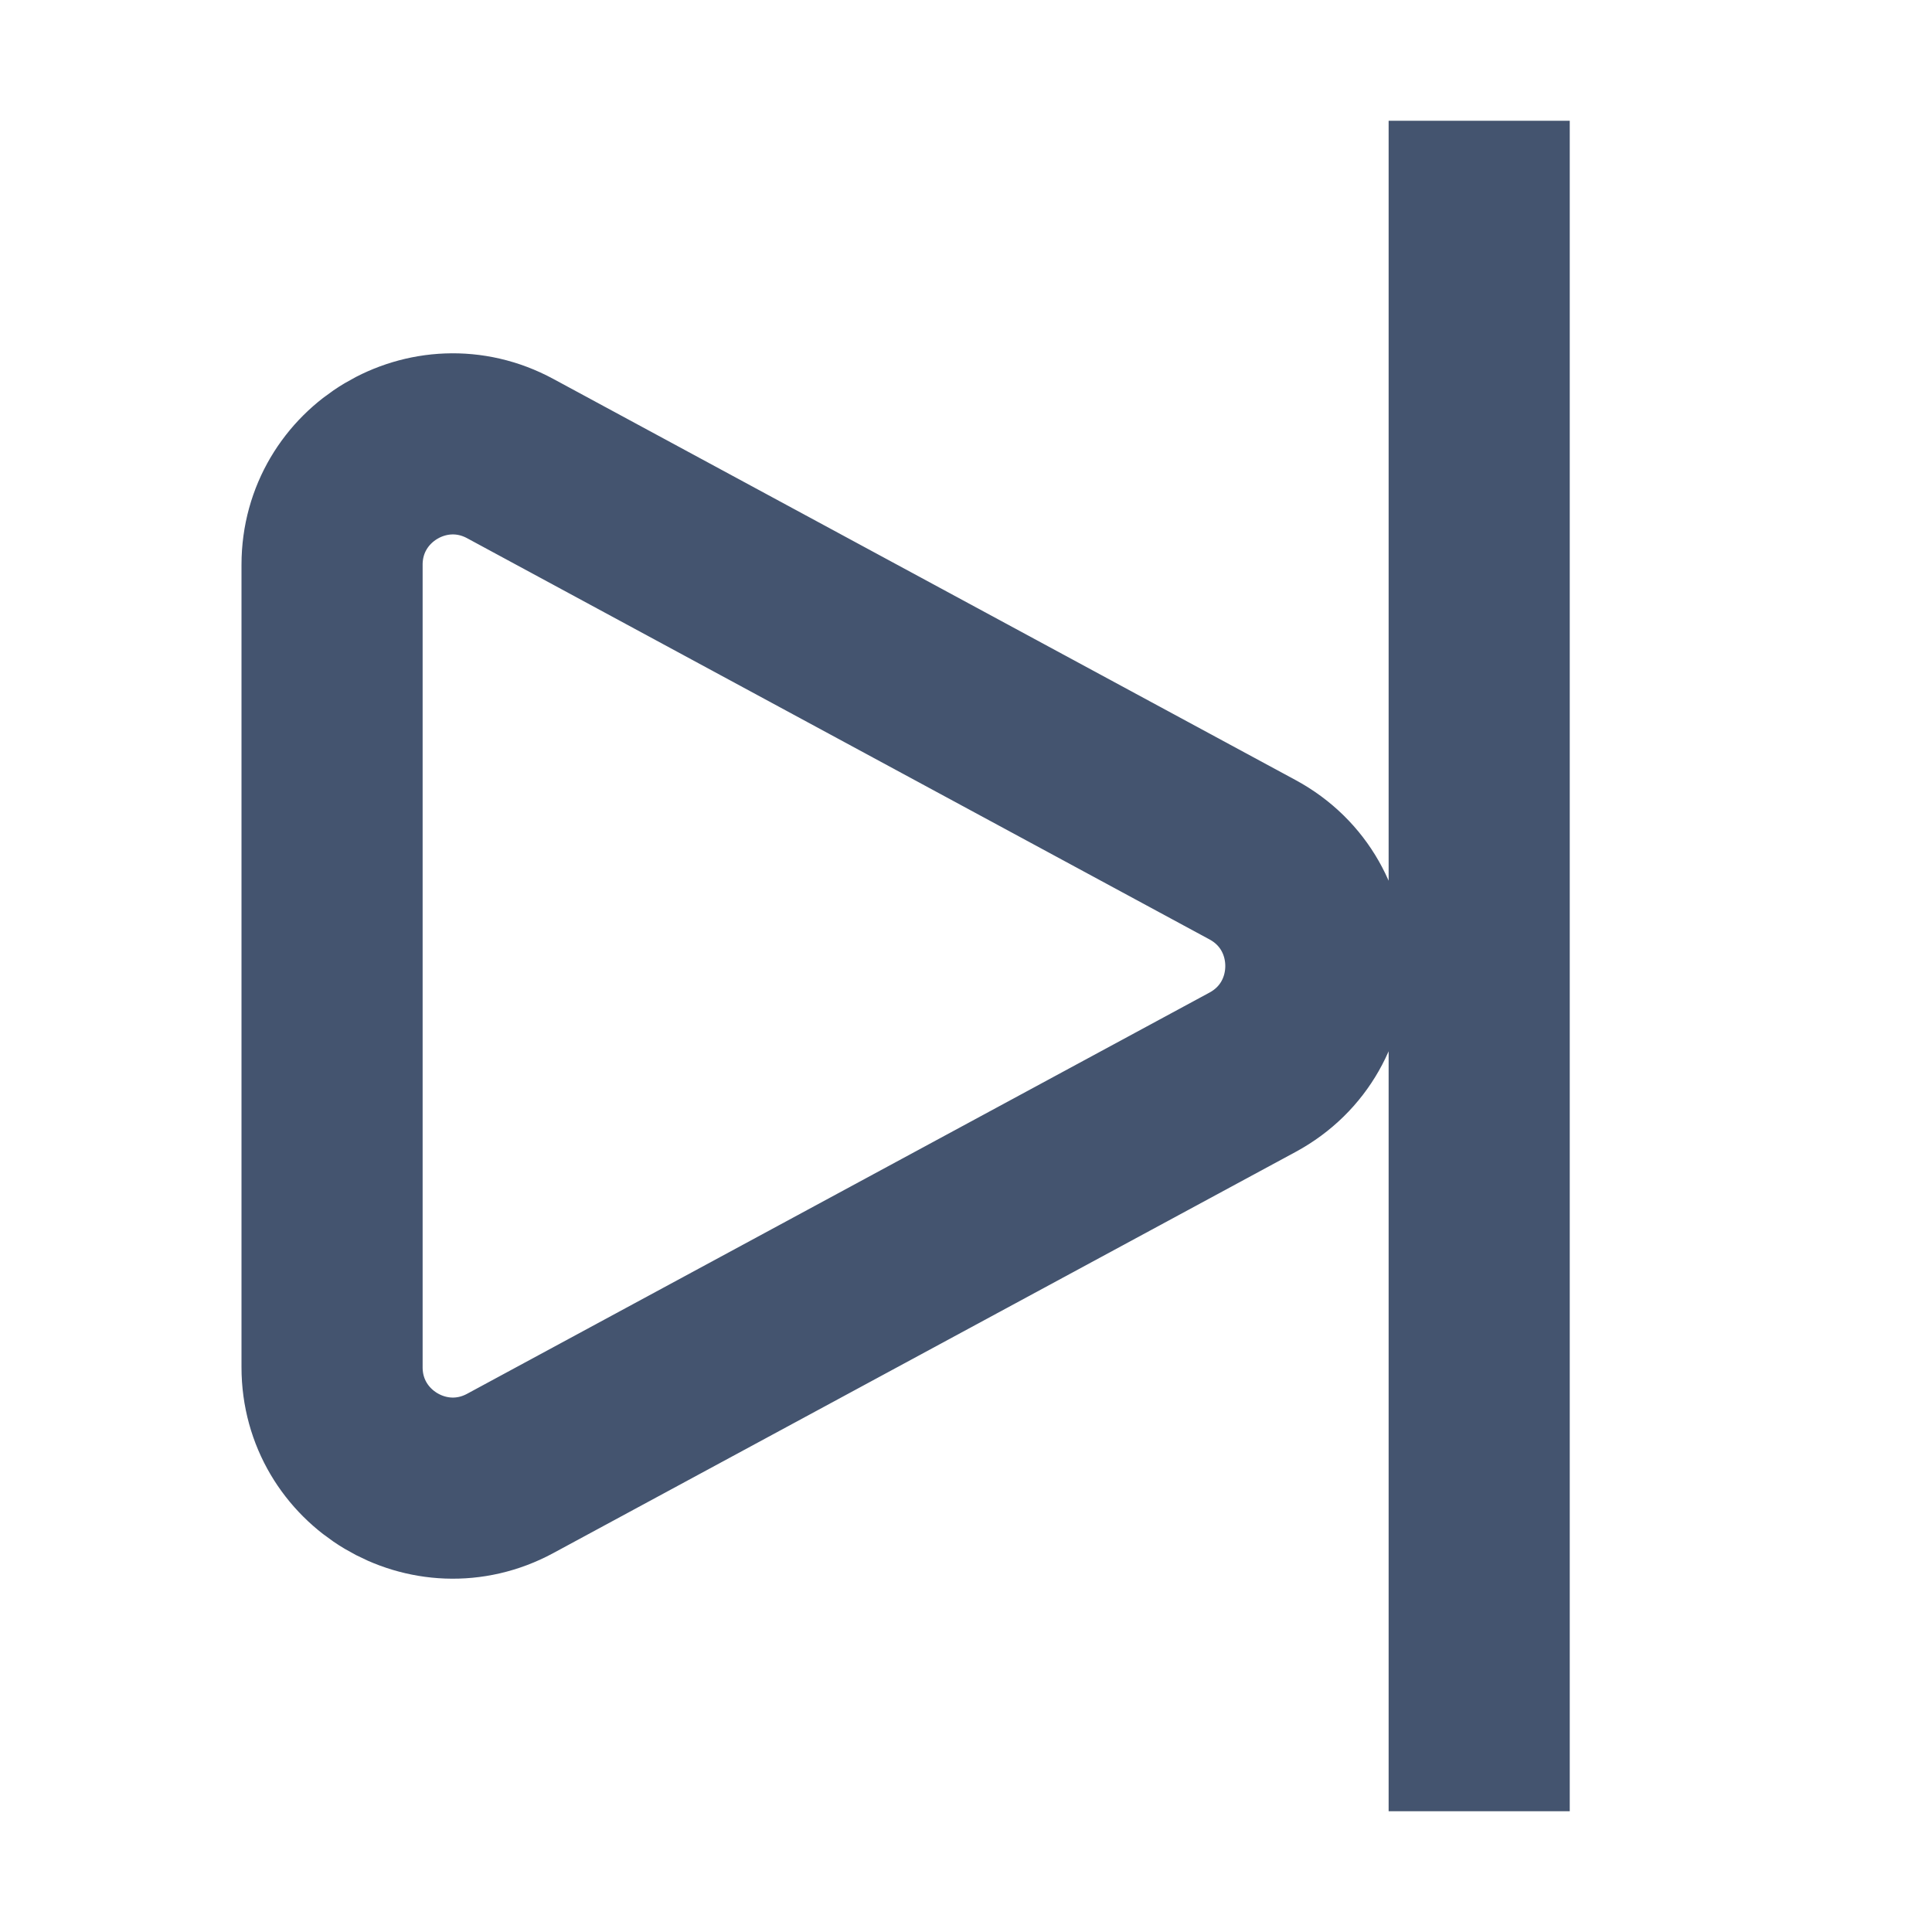 <svg width="16" height="16" viewBox="0 0 16 16" fill="none" xmlns="http://www.w3.org/2000/svg">
<path d="M12.25 15L12.25 1M2.75 11.323V4.677C2.75 3.92 3.559 3.437 4.226 3.798L10.373 7.12C11.072 7.498 11.072 8.502 10.373 8.88L4.226 12.202C3.559 12.563 2.75 12.08 2.75 11.323Z" stroke="#44546F" stroke-width="1.5" stroke-linejoin="round"/>
</svg>
